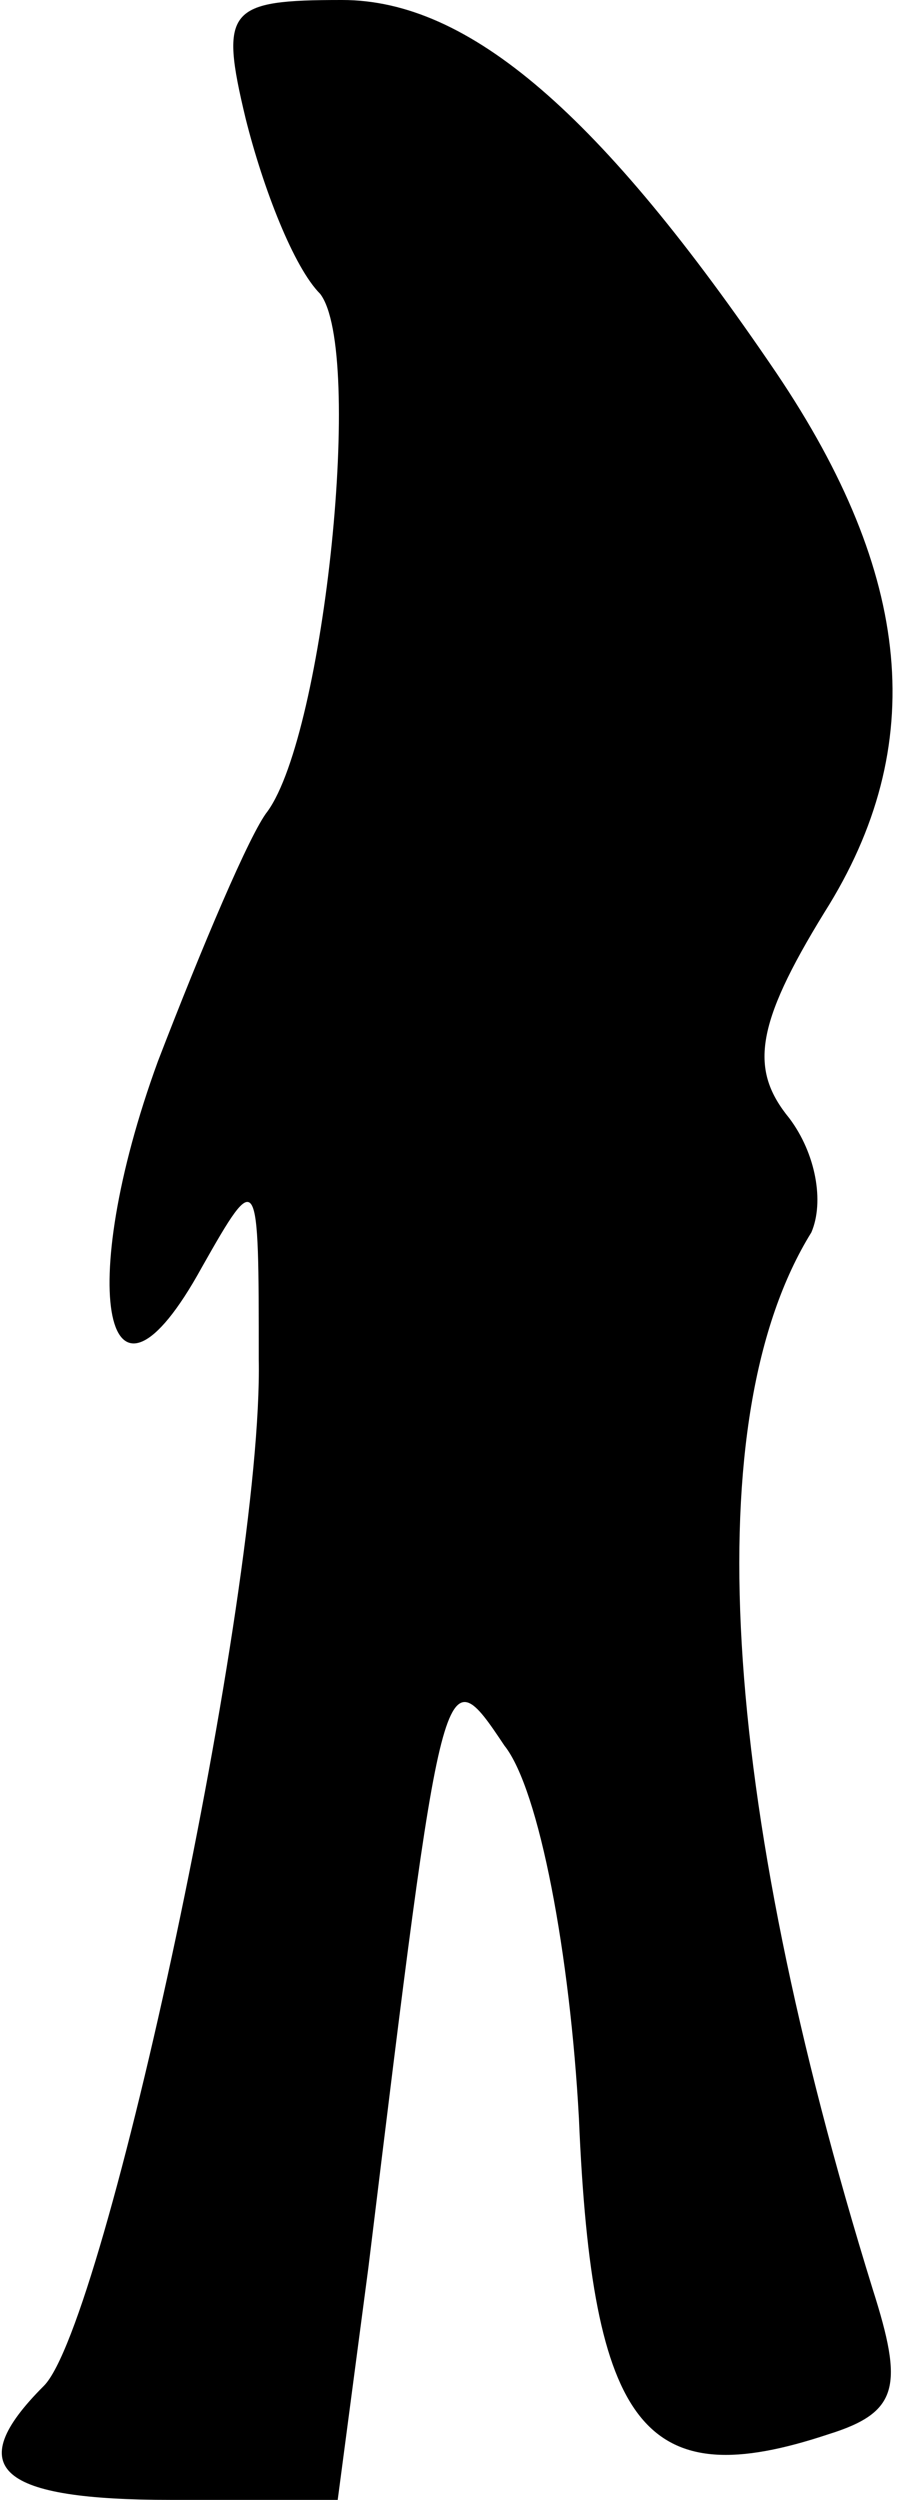 <?xml version="1.0" standalone="no"?>
<!DOCTYPE svg PUBLIC "-//W3C//DTD SVG 20010904//EN"
 "http://www.w3.org/TR/2001/REC-SVG-20010904/DTD/svg10.dtd">
<svg version="1.0" xmlns="http://www.w3.org/2000/svg"
 width="21pt" height="57pt" viewBox="0 0 21 57"
 preserveAspectRatio="xMidYMid meet">
<g transform="translate(0,57) scale(0.1,-0.1)"
fill="#000000" stroke="none">
<path fill="#000000" stroke="none" d="M56 543 c4 -16 11 -34 17 -40 10 -13 1
-100 -12 -118 -4 -5 -15 -31 -25 -57 -19 -52 -12 -87 10 -47 13 23 13 22 13
-21 1 -53 -35 -220 -49 -234 -19 -19 -10 -26 29 -26 l38 0 7 53 c17 139 17
140 31 119 8 -10 15 -48 17 -85 3 -71 15 -86 57 -72 16 5 17 11 10 33 -35 113
-40 199 -14 241 3 7 1 18 -5 26 -9 11 -8 21 8 47 24 38 20 77 -11 123 -40 59
-70 85 -99 85 -26 0 -28 -2 -22 -27z"/>
</g>
</svg>
